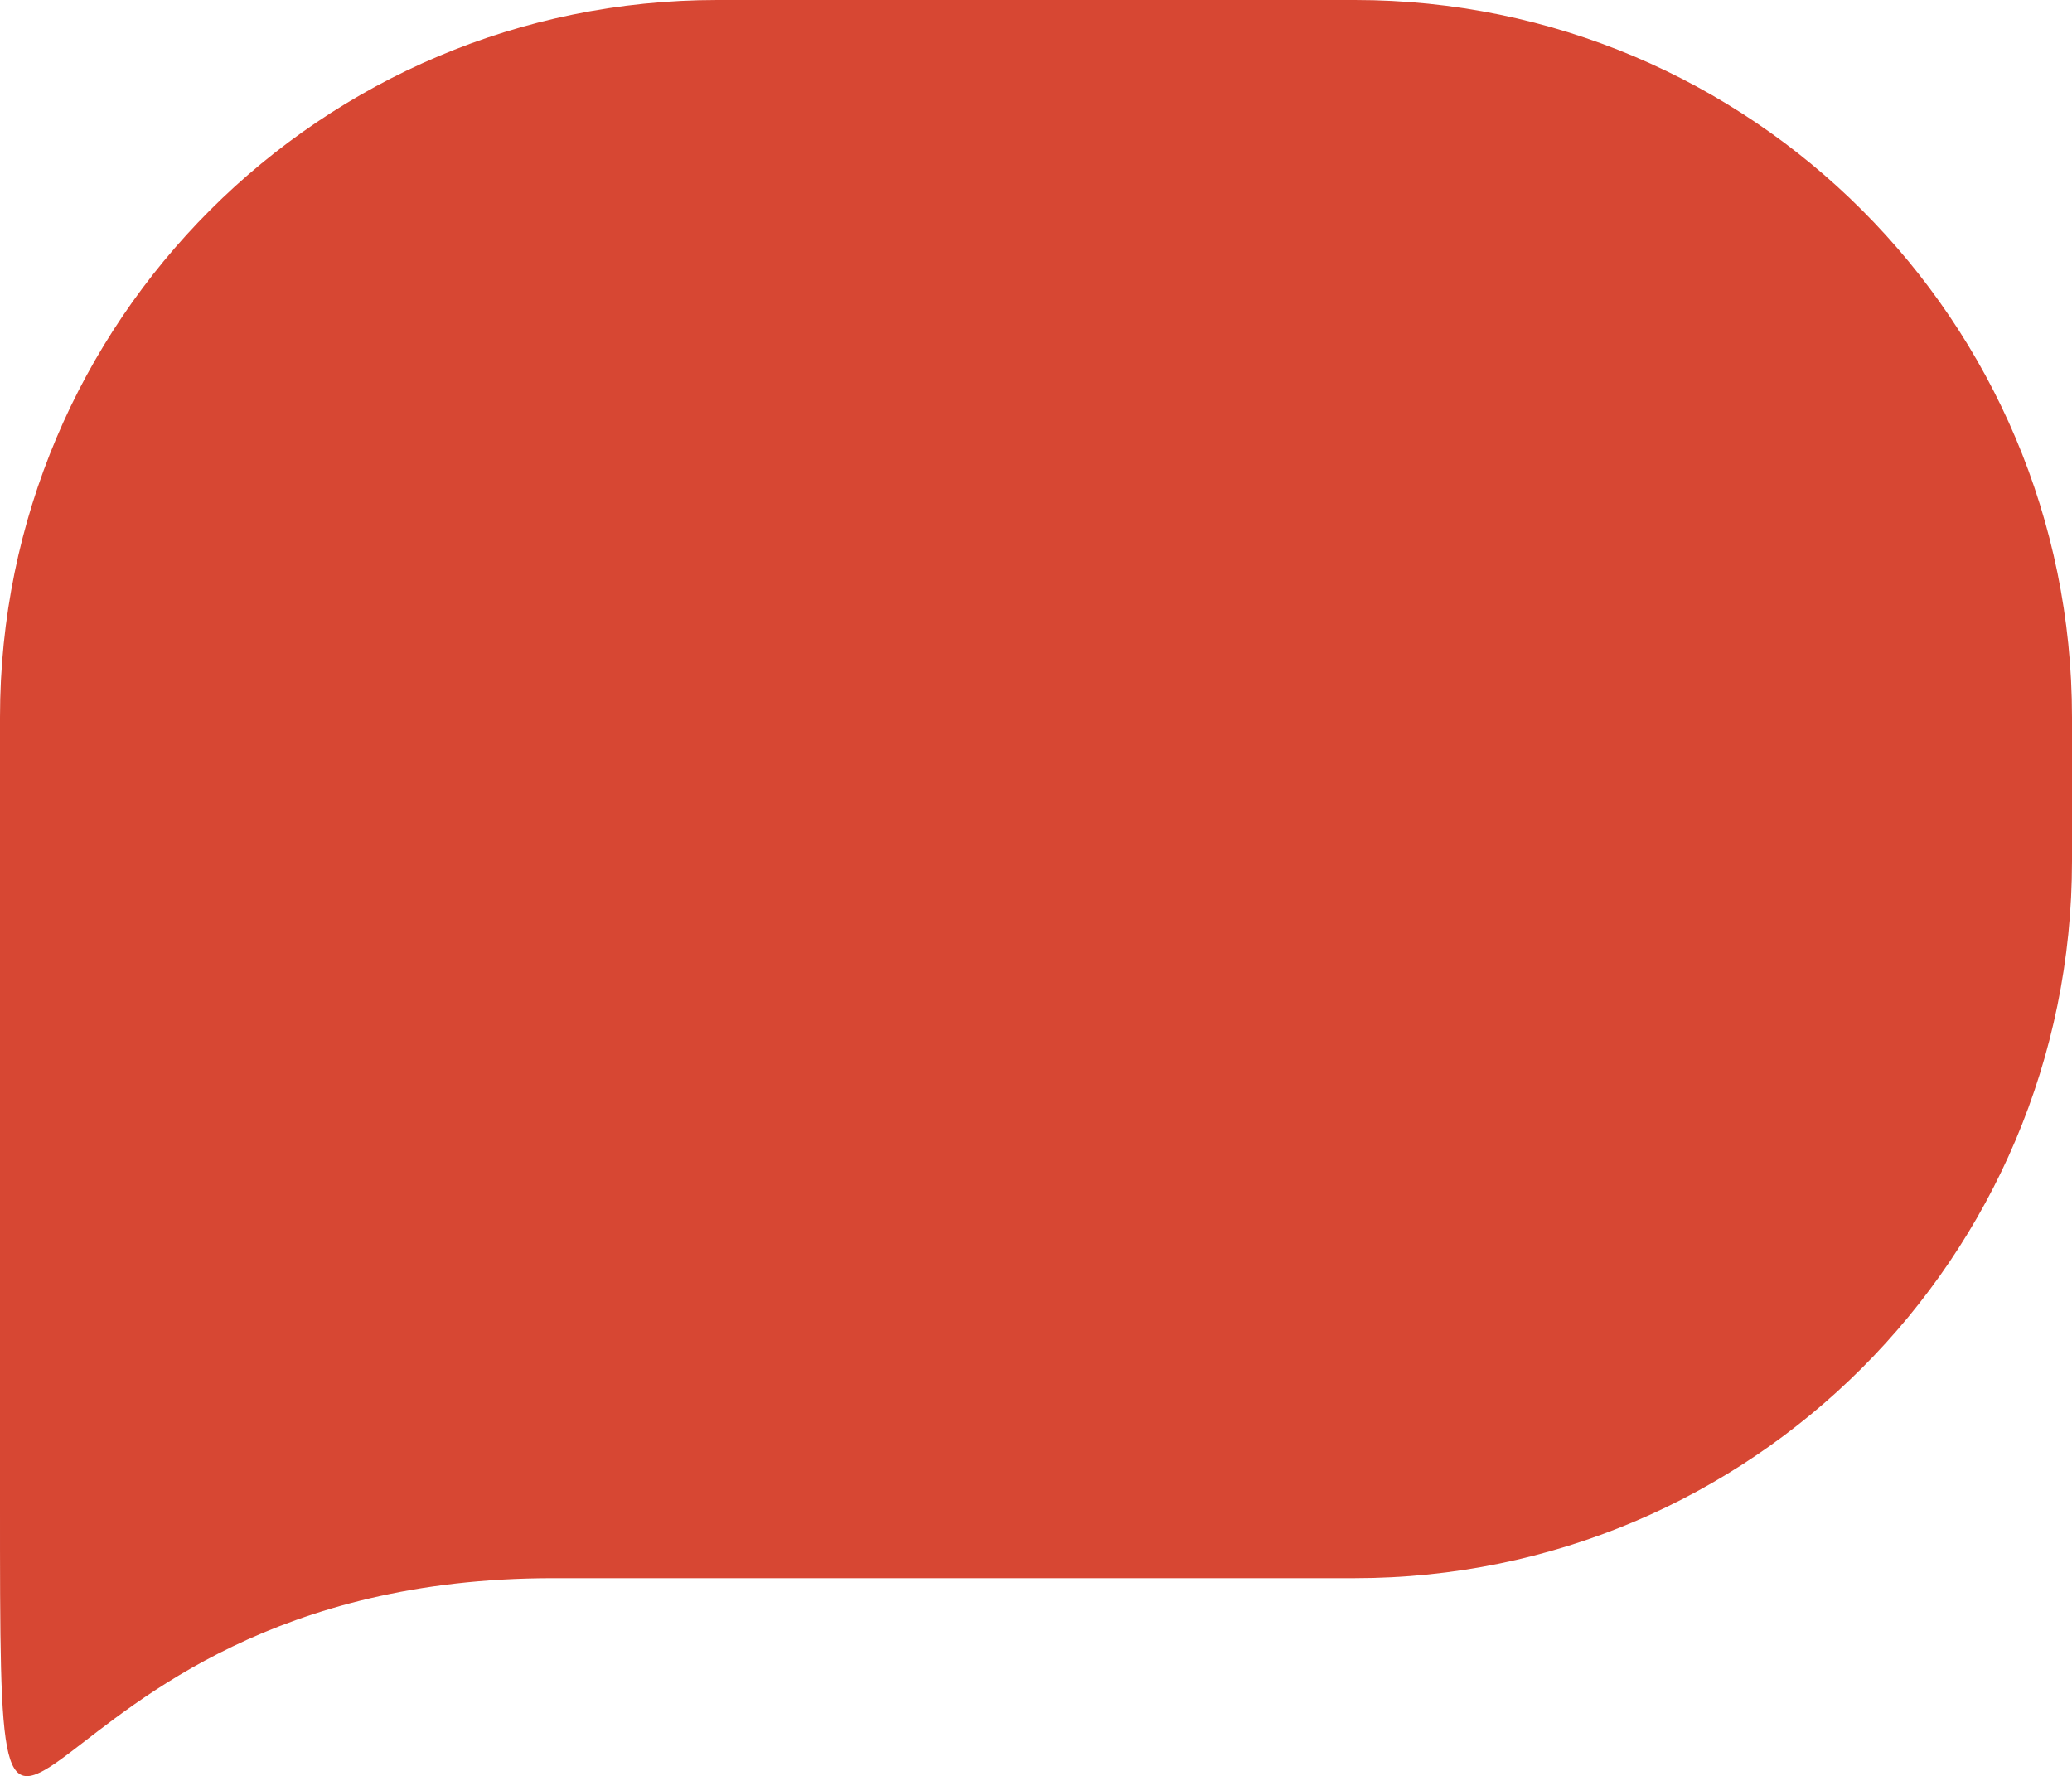 <?xml version="1.0" encoding="utf-8"?>
<!-- Generator: Adobe Illustrator 16.0.0, SVG Export Plug-In . SVG Version: 6.00 Build 0)  -->
<!DOCTYPE svg PUBLIC "-//W3C//DTD SVG 1.1//EN" "http://www.w3.org/Graphics/SVG/1.1/DTD/svg11.dtd">
<svg version="1.1" id="Layer_1" xmlns="http://www.w3.org/2000/svg" xmlns:xlink="http://www.w3.org/1999/xlink" x="0px" y="0px"
	 width="137.223px" height="117.637px" viewBox="0 0 137.223 117.637" enable-background="new 0 0 137.223 117.637"
	 xml:space="preserve">
<path fill="#D74733" d="M0,99.322c0,37.914-0.079,5.204,36.615,5.204c7.526,0,53.097,0,53.097,0
	c26.246,0,47.511-21.276,47.511-47.511v-9.505C137.223,21.264,115.958,0,89.726,0H47.51C21.277,0,0,21.264,0,47.511
	C0,47.511,0,61.381,0,99.322z"/>
</svg>
